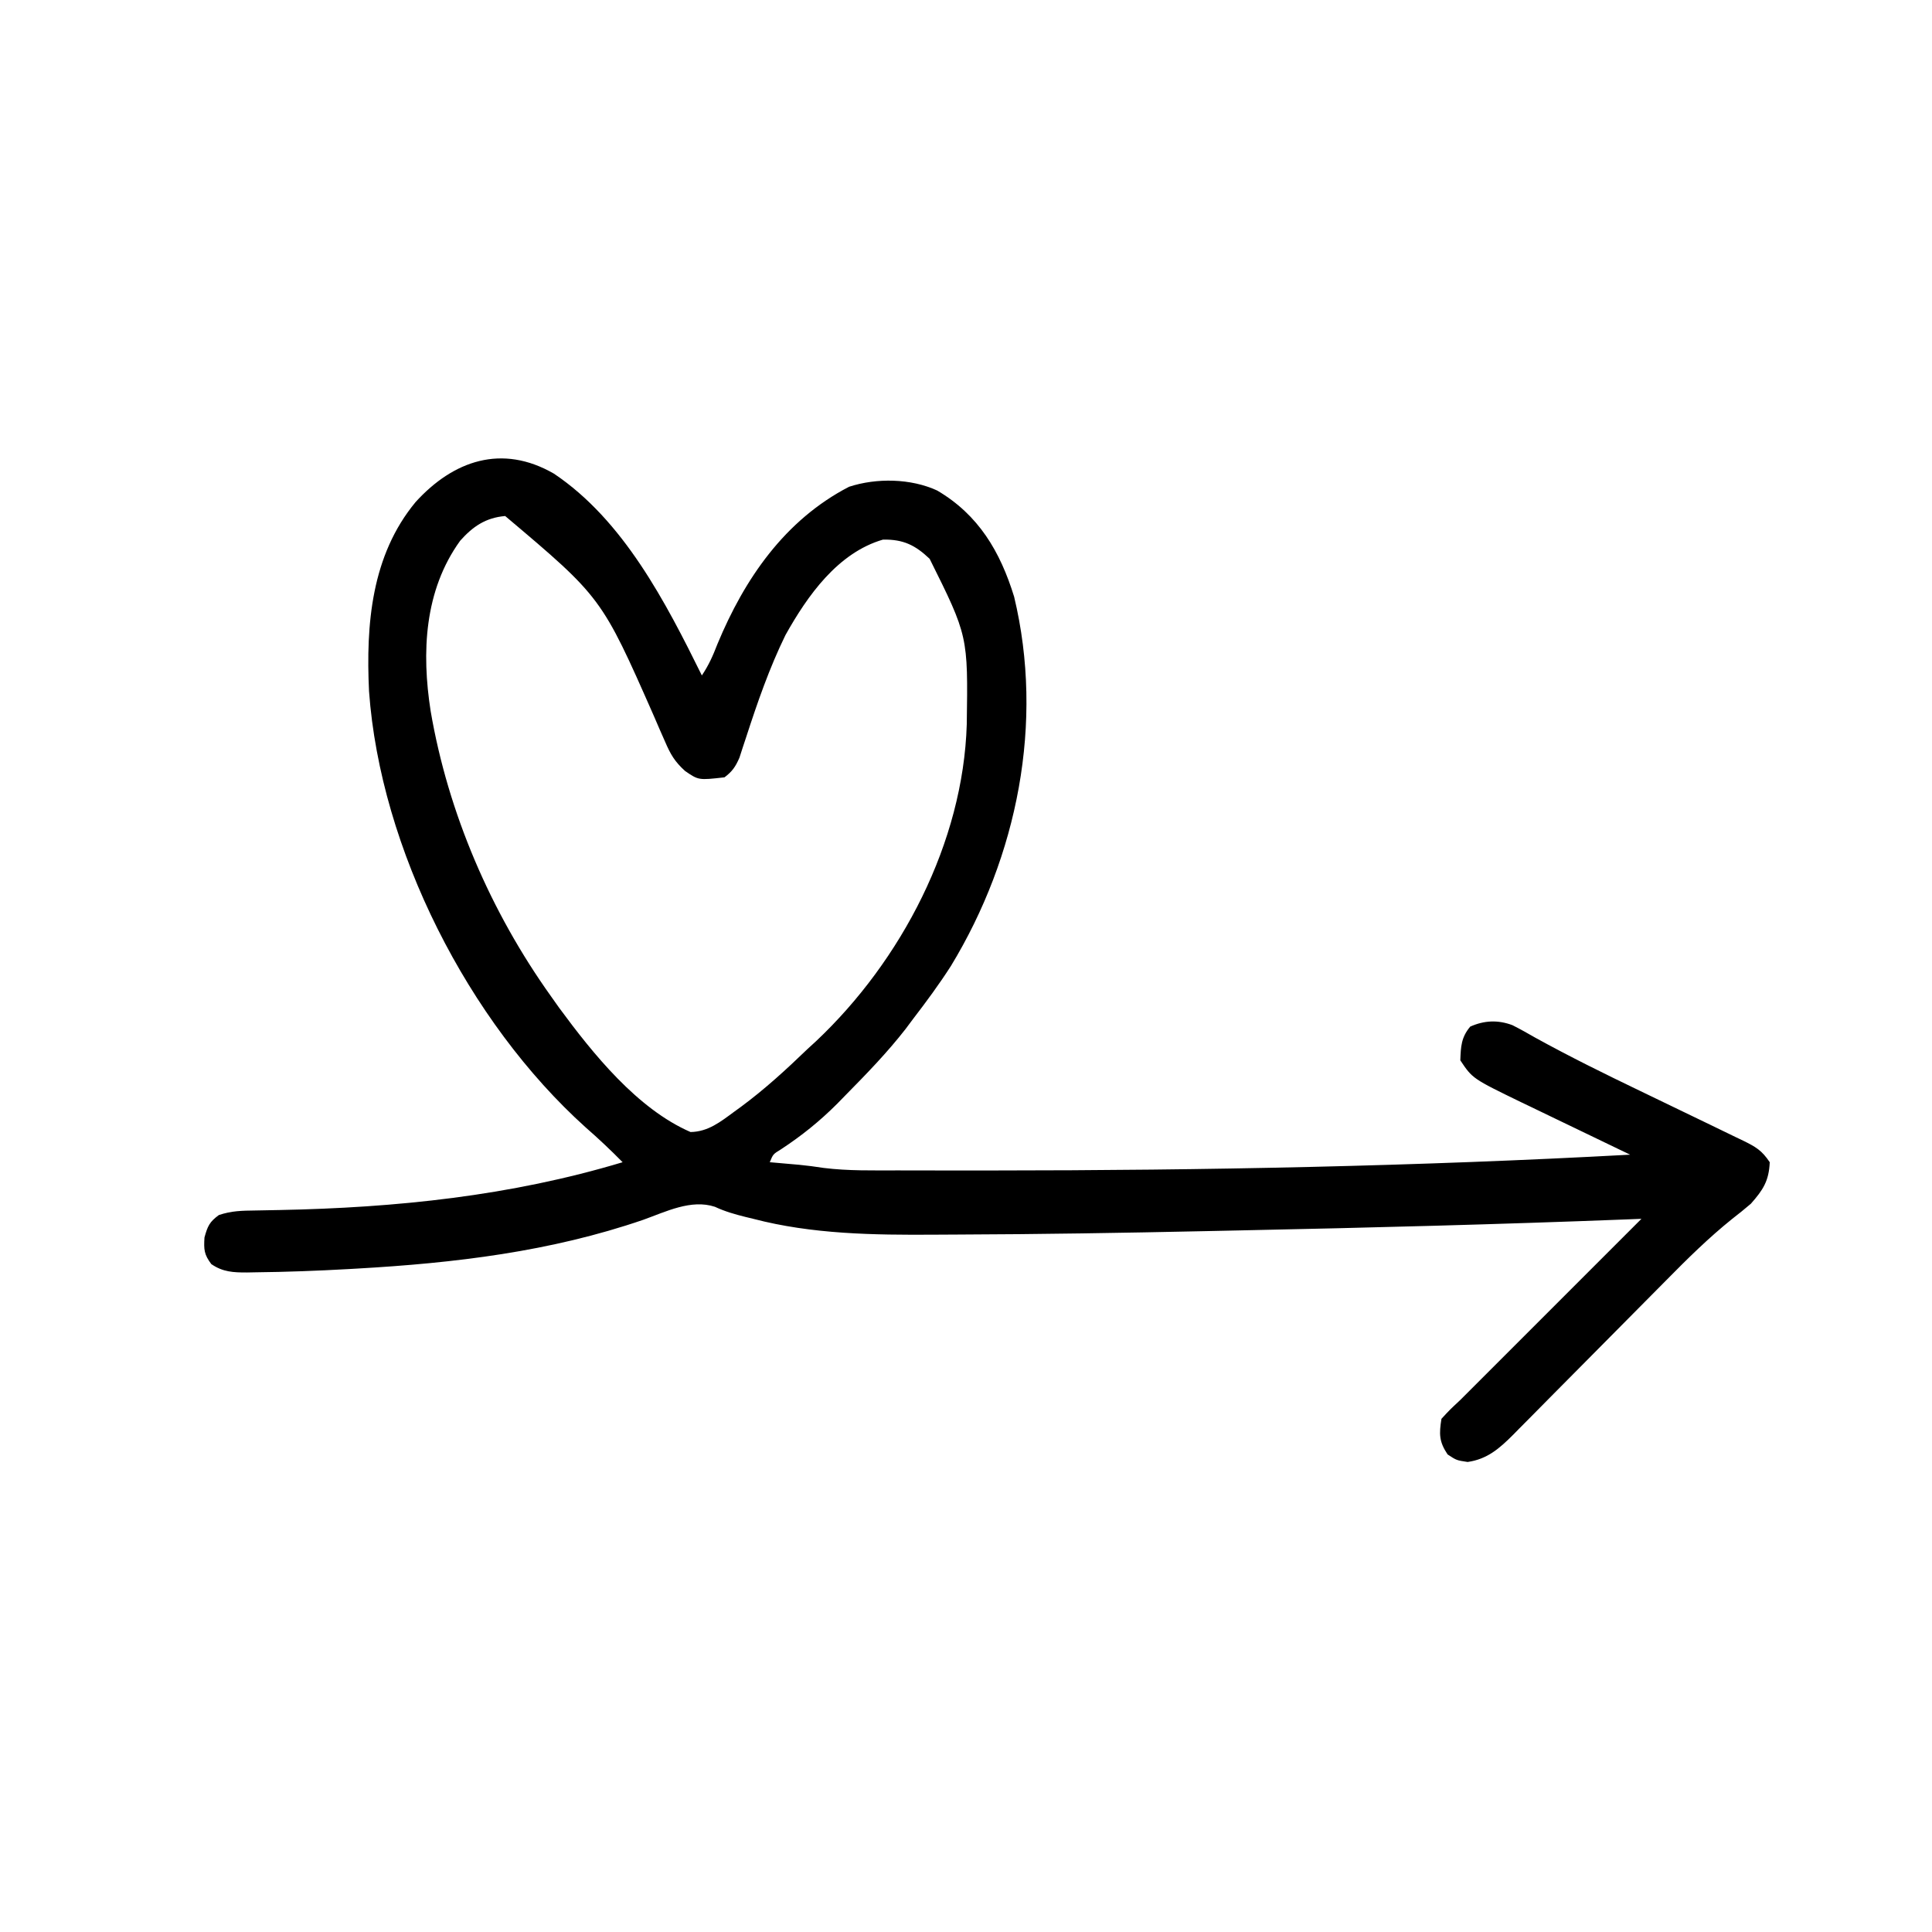 <?xml version="1.0" encoding="UTF-8"?>
<svg version="1.1" xmlns="http://www.w3.org/2000/svg" width="512" height="512">
<path d="M0 0 C18.453 12.378 29.607 34.065 39.207 53.48 C41.071 50.685 42.127 48.282 43.332 45.168 C50.51 27.87 61.18 12.309 78.207 3.48 C85.523 1.095 94.612 1.255 101.582 4.48 C112.539 10.929 118.262 20.637 121.957 32.605 C129.967 65.934 122.85 101.44 105.207 130.48 C102.102 135.321 98.707 139.921 95.207 144.48 C94.547 145.365 93.887 146.249 93.207 147.16 C88.327 153.431 82.843 159.077 77.27 164.73 C76.53 165.487 75.791 166.244 75.029 167.024 C70.406 171.642 65.64 175.476 60.174 179.062 C58.086 180.337 58.086 180.337 57.207 182.48 C57.908 182.541 58.61 182.602 59.332 182.664 C60.281 182.748 61.23 182.832 62.207 182.918 C63.599 183.04 63.599 183.04 65.02 183.164 C67.175 183.378 69.324 183.655 71.464 183.99 C78.039 184.81 84.667 184.644 91.281 184.648 C92.808 184.652 94.334 184.657 95.861 184.661 C100.872 184.673 105.883 184.671 110.895 184.668 C112.64 184.668 114.386 184.668 116.132 184.668 C172.489 184.652 228.928 183.552 285.207 180.48 C283.679 179.747 283.679 179.747 282.121 178.999 C278.309 177.168 274.501 175.331 270.693 173.492 C269.051 172.7 267.408 171.91 265.764 171.121 C263.389 169.981 261.016 168.835 258.645 167.688 C257.558 167.168 257.558 167.168 256.45 166.639 C243.432 160.317 243.432 160.317 240.207 155.48 C240.338 151.821 240.439 149.396 242.832 146.543 C246.532 144.888 250.177 144.717 254.025 146.164 C256.085 147.206 258.082 148.327 260.082 149.48 C269.205 154.512 278.508 159.094 287.895 163.605 C292.641 165.888 297.387 168.173 302.126 170.473 C303.564 171.169 305.004 171.863 306.444 172.555 C308.667 173.623 310.885 174.703 313.102 175.785 C313.785 176.111 314.468 176.437 315.172 176.773 C318.487 178.404 320.113 179.34 322.207 182.48 C321.991 187.451 320.439 189.816 317.207 193.48 C315.6 194.856 313.954 196.187 312.279 197.479 C306.037 202.492 300.441 208.014 294.826 213.711 C293.014 215.549 291.195 217.381 289.375 219.21 C285.522 223.086 281.676 226.97 277.832 230.855 C273.351 235.383 268.868 239.908 264.375 244.424 C262.589 246.223 260.809 248.028 259.029 249.833 C257.934 250.937 256.837 252.039 255.741 253.142 C255.252 253.641 254.764 254.14 254.261 254.653 C250.592 258.323 247.368 261.172 242.145 261.918 C239.207 261.48 239.207 261.48 236.832 259.918 C234.557 256.506 234.572 254.504 235.207 250.48 C237.431 248.069 237.431 248.069 240.207 245.48 C241.007 244.681 241.807 243.881 242.631 243.057 C257.823 227.865 273.015 212.673 288.207 197.48 C286.938 197.531 285.669 197.581 284.362 197.632 C250.344 198.955 216.322 199.836 182.286 200.539 C179.143 200.604 176 200.672 172.858 200.74 C150.915 201.212 128.972 201.574 107.023 201.648 C104.943 201.656 102.863 201.667 100.783 201.682 C84.76 201.786 68.432 201.572 52.832 197.48 C52.149 197.315 51.466 197.15 50.762 196.98 C47.934 196.279 45.312 195.529 42.668 194.293 C36.364 192.212 29.659 195.599 23.707 197.73 C-0.906 206.191 -26.309 209.204 -52.168 210.668 C-52.918 210.711 -53.668 210.754 -54.44 210.798 C-62.671 211.258 -70.901 211.57 -79.145 211.656 C-80.208 211.677 -80.208 211.677 -81.294 211.698 C-84.956 211.71 -87.725 211.582 -90.793 209.48 C-92.715 206.918 -92.803 205.648 -92.605 202.418 C-91.774 199.411 -91.271 198.291 -88.793 196.48 C-85.388 195.345 -82.708 195.321 -79.117 195.27 C-77.733 195.244 -76.348 195.217 -74.964 195.19 C-74.234 195.177 -73.503 195.164 -72.751 195.15 C-41.842 194.544 -11.474 191.421 18.207 182.48 C15.059 179.282 11.841 176.24 8.457 173.293 C-22.674 145.289 -45.996 99.437 -48.996 57.658 C-49.838 39.95 -48.381 21.678 -36.648 7.52 C-26.627 -3.494 -13.769 -7.941 0 0 Z M-24.84 17.777 C-34.384 30.986 -35.087 47.41 -32.668 62.918 C-28.036 89.987 -16.723 116.167 -0.793 138.48 C-0.067 139.505 0.659 140.53 1.406 141.586 C10.351 153.725 22.071 168.331 36.207 174.48 C40.861 174.406 44.146 171.771 47.77 169.105 C48.685 168.44 48.685 168.44 49.62 167.762 C55.909 163.106 61.581 157.905 67.207 152.48 C67.962 151.788 68.718 151.096 69.496 150.383 C92.101 129.052 108.465 97.772 109.41 66.414 C109.751 43.033 109.751 43.033 99.574 22.574 C95.768 18.955 92.602 17.384 87.207 17.48 C75.221 20.967 67.184 32.361 61.363 42.781 C57.095 51.501 53.959 60.575 50.959 69.8 C50.486 71.227 50.486 71.227 50.004 72.684 C49.729 73.536 49.454 74.388 49.171 75.267 C48.133 77.651 47.28 78.919 45.207 80.48 C38.337 81.256 38.337 81.256 34.746 78.792 C31.997 76.289 30.904 74.393 29.445 71 C28.972 69.926 28.498 68.853 28.01 67.747 C27.518 66.607 27.026 65.467 26.52 64.293 C12.638 32.8 12.638 32.8 -12.918 11.23 C-18.104 11.681 -21.484 14.011 -24.84 17.777 Z " fill="#000000" transform="translate(146.793,125.52)"/>
</svg>
